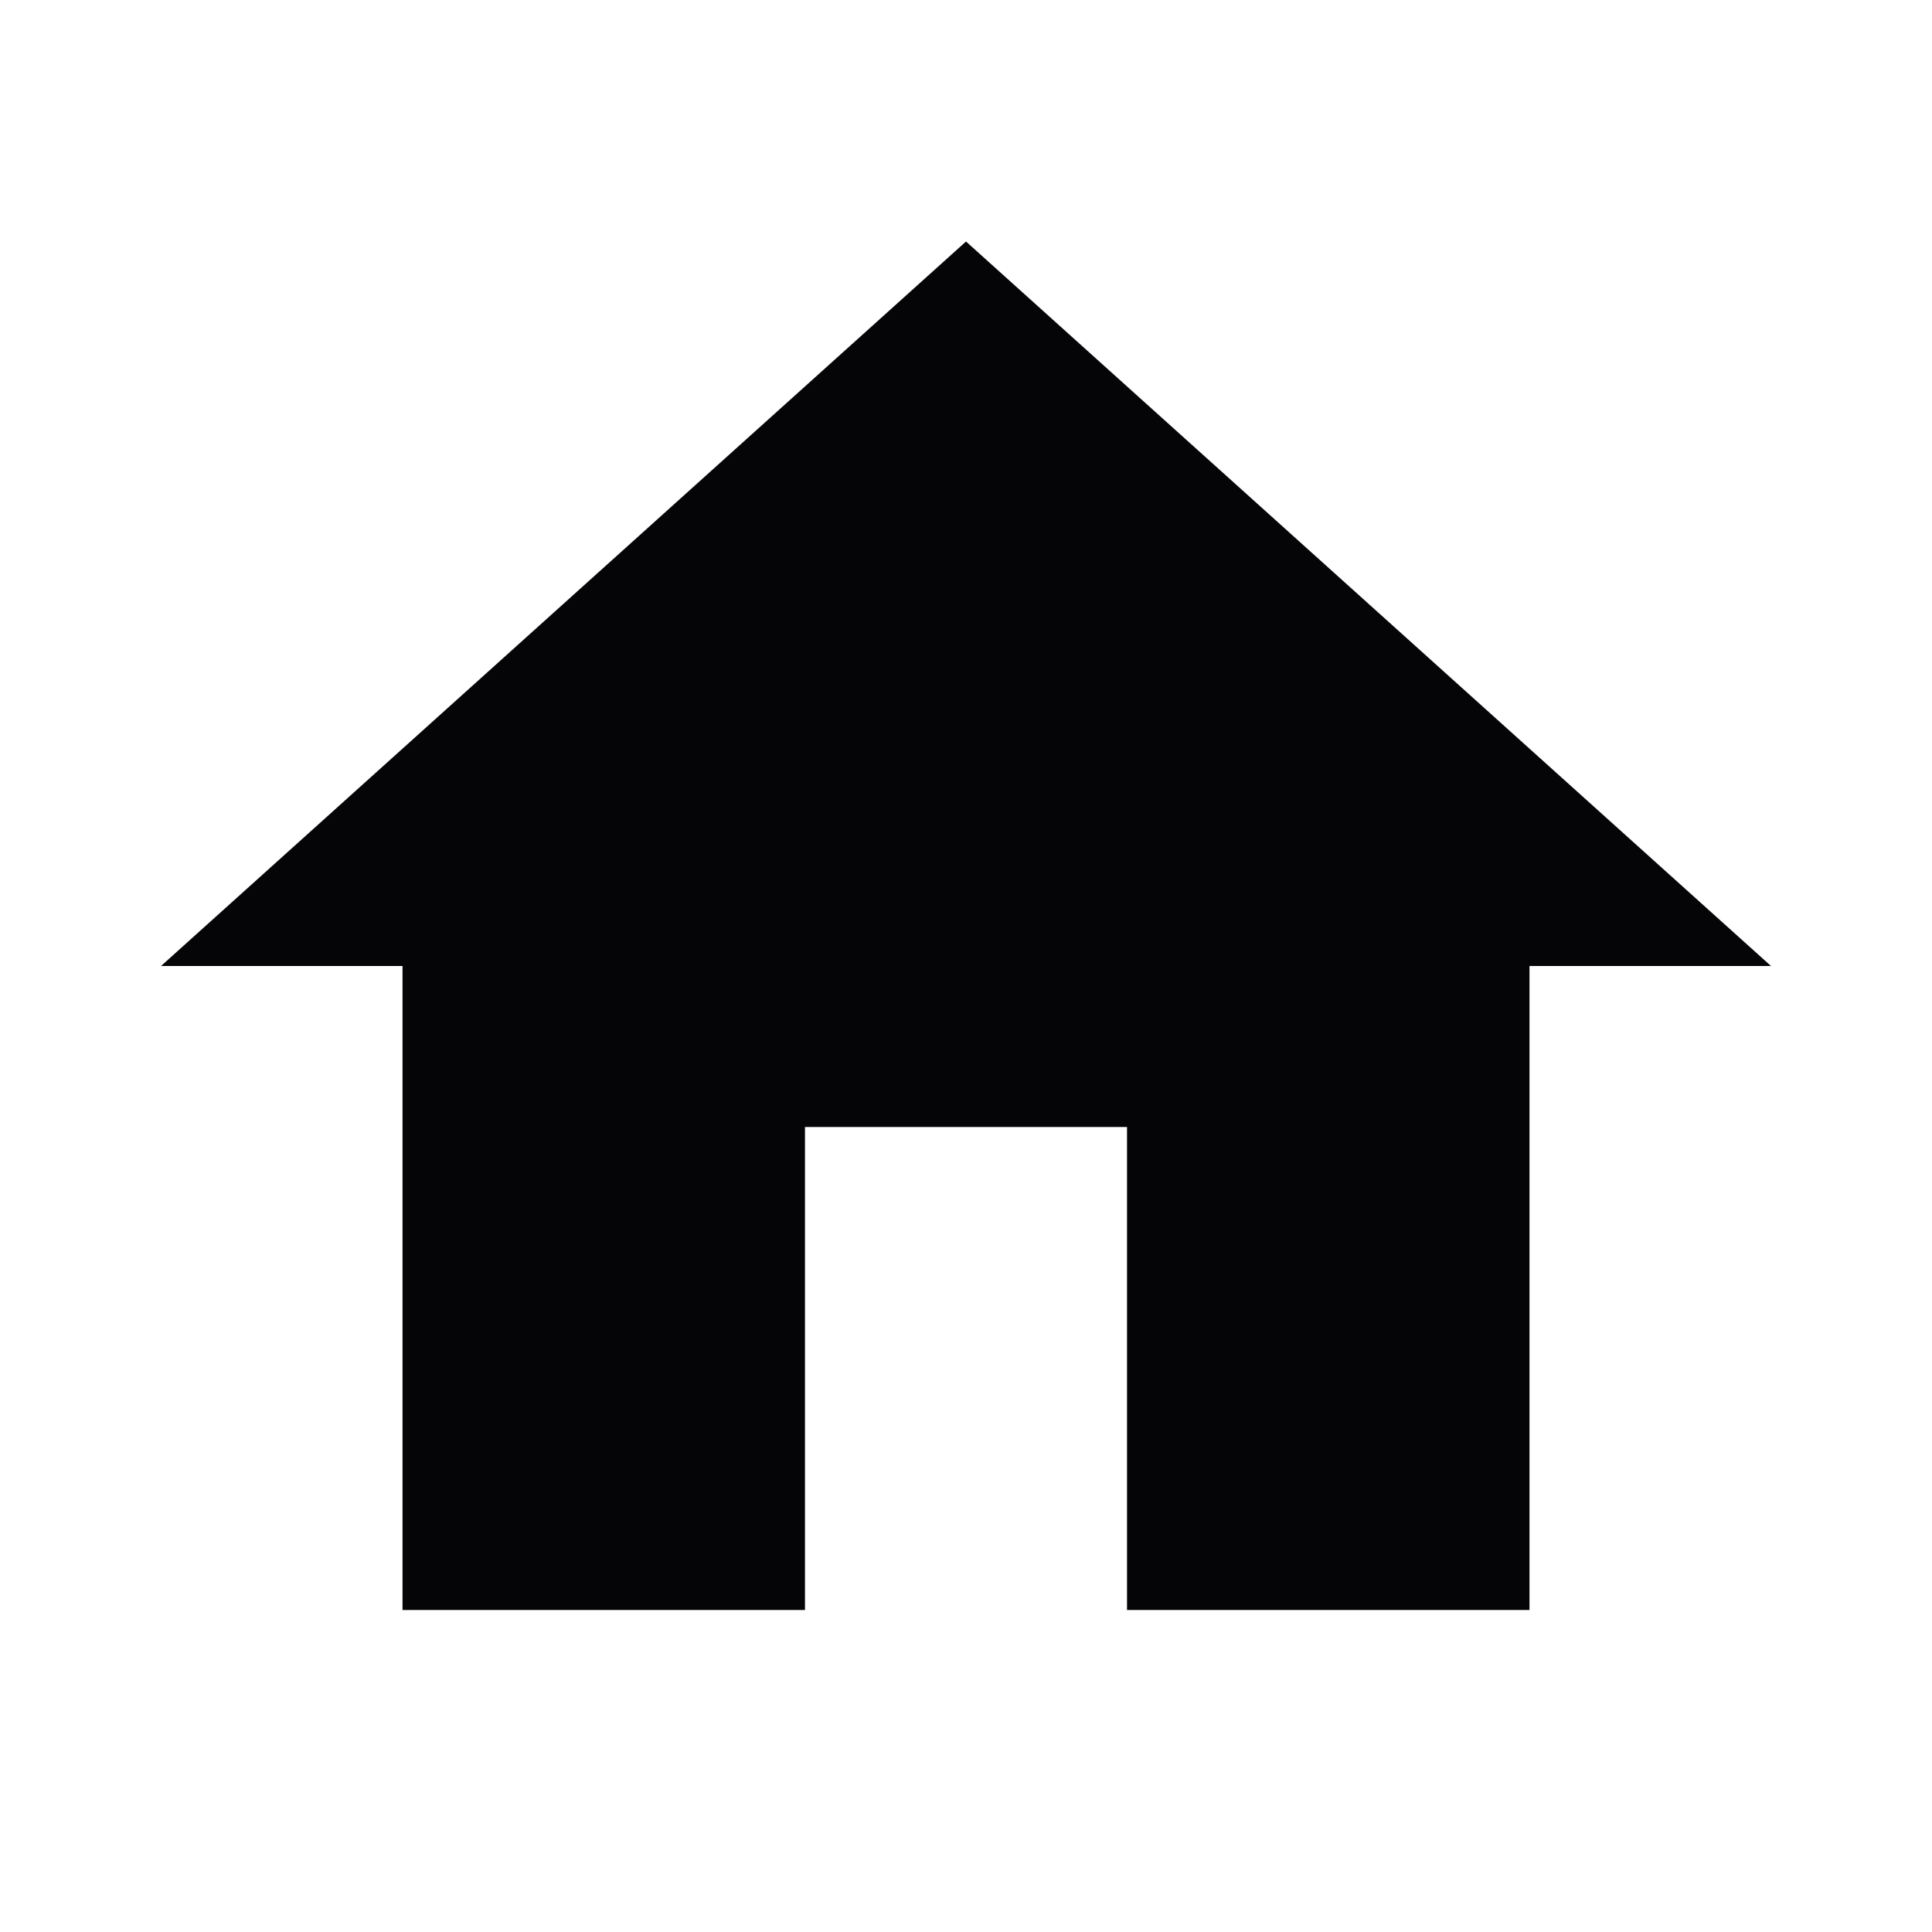 <svg width="32" height="32" viewBox="0 0 32 32" fill="none" xmlns="http://www.w3.org/2000/svg">
<g id="Home" clip-path="url(#clip0_339_418)">
<path id="Vector" d="M13.333 26.667V18.667H18.667V26.667H25.333V16H29.333L16 4L2.667 16H6.667V26.667H13.333Z" fill="#050508"/>
</g>
<defs>
<clipPath id="clip0_339_418">
<rect width="32" height="32" fill="white"/>
</clipPath>
</defs>
</svg>
